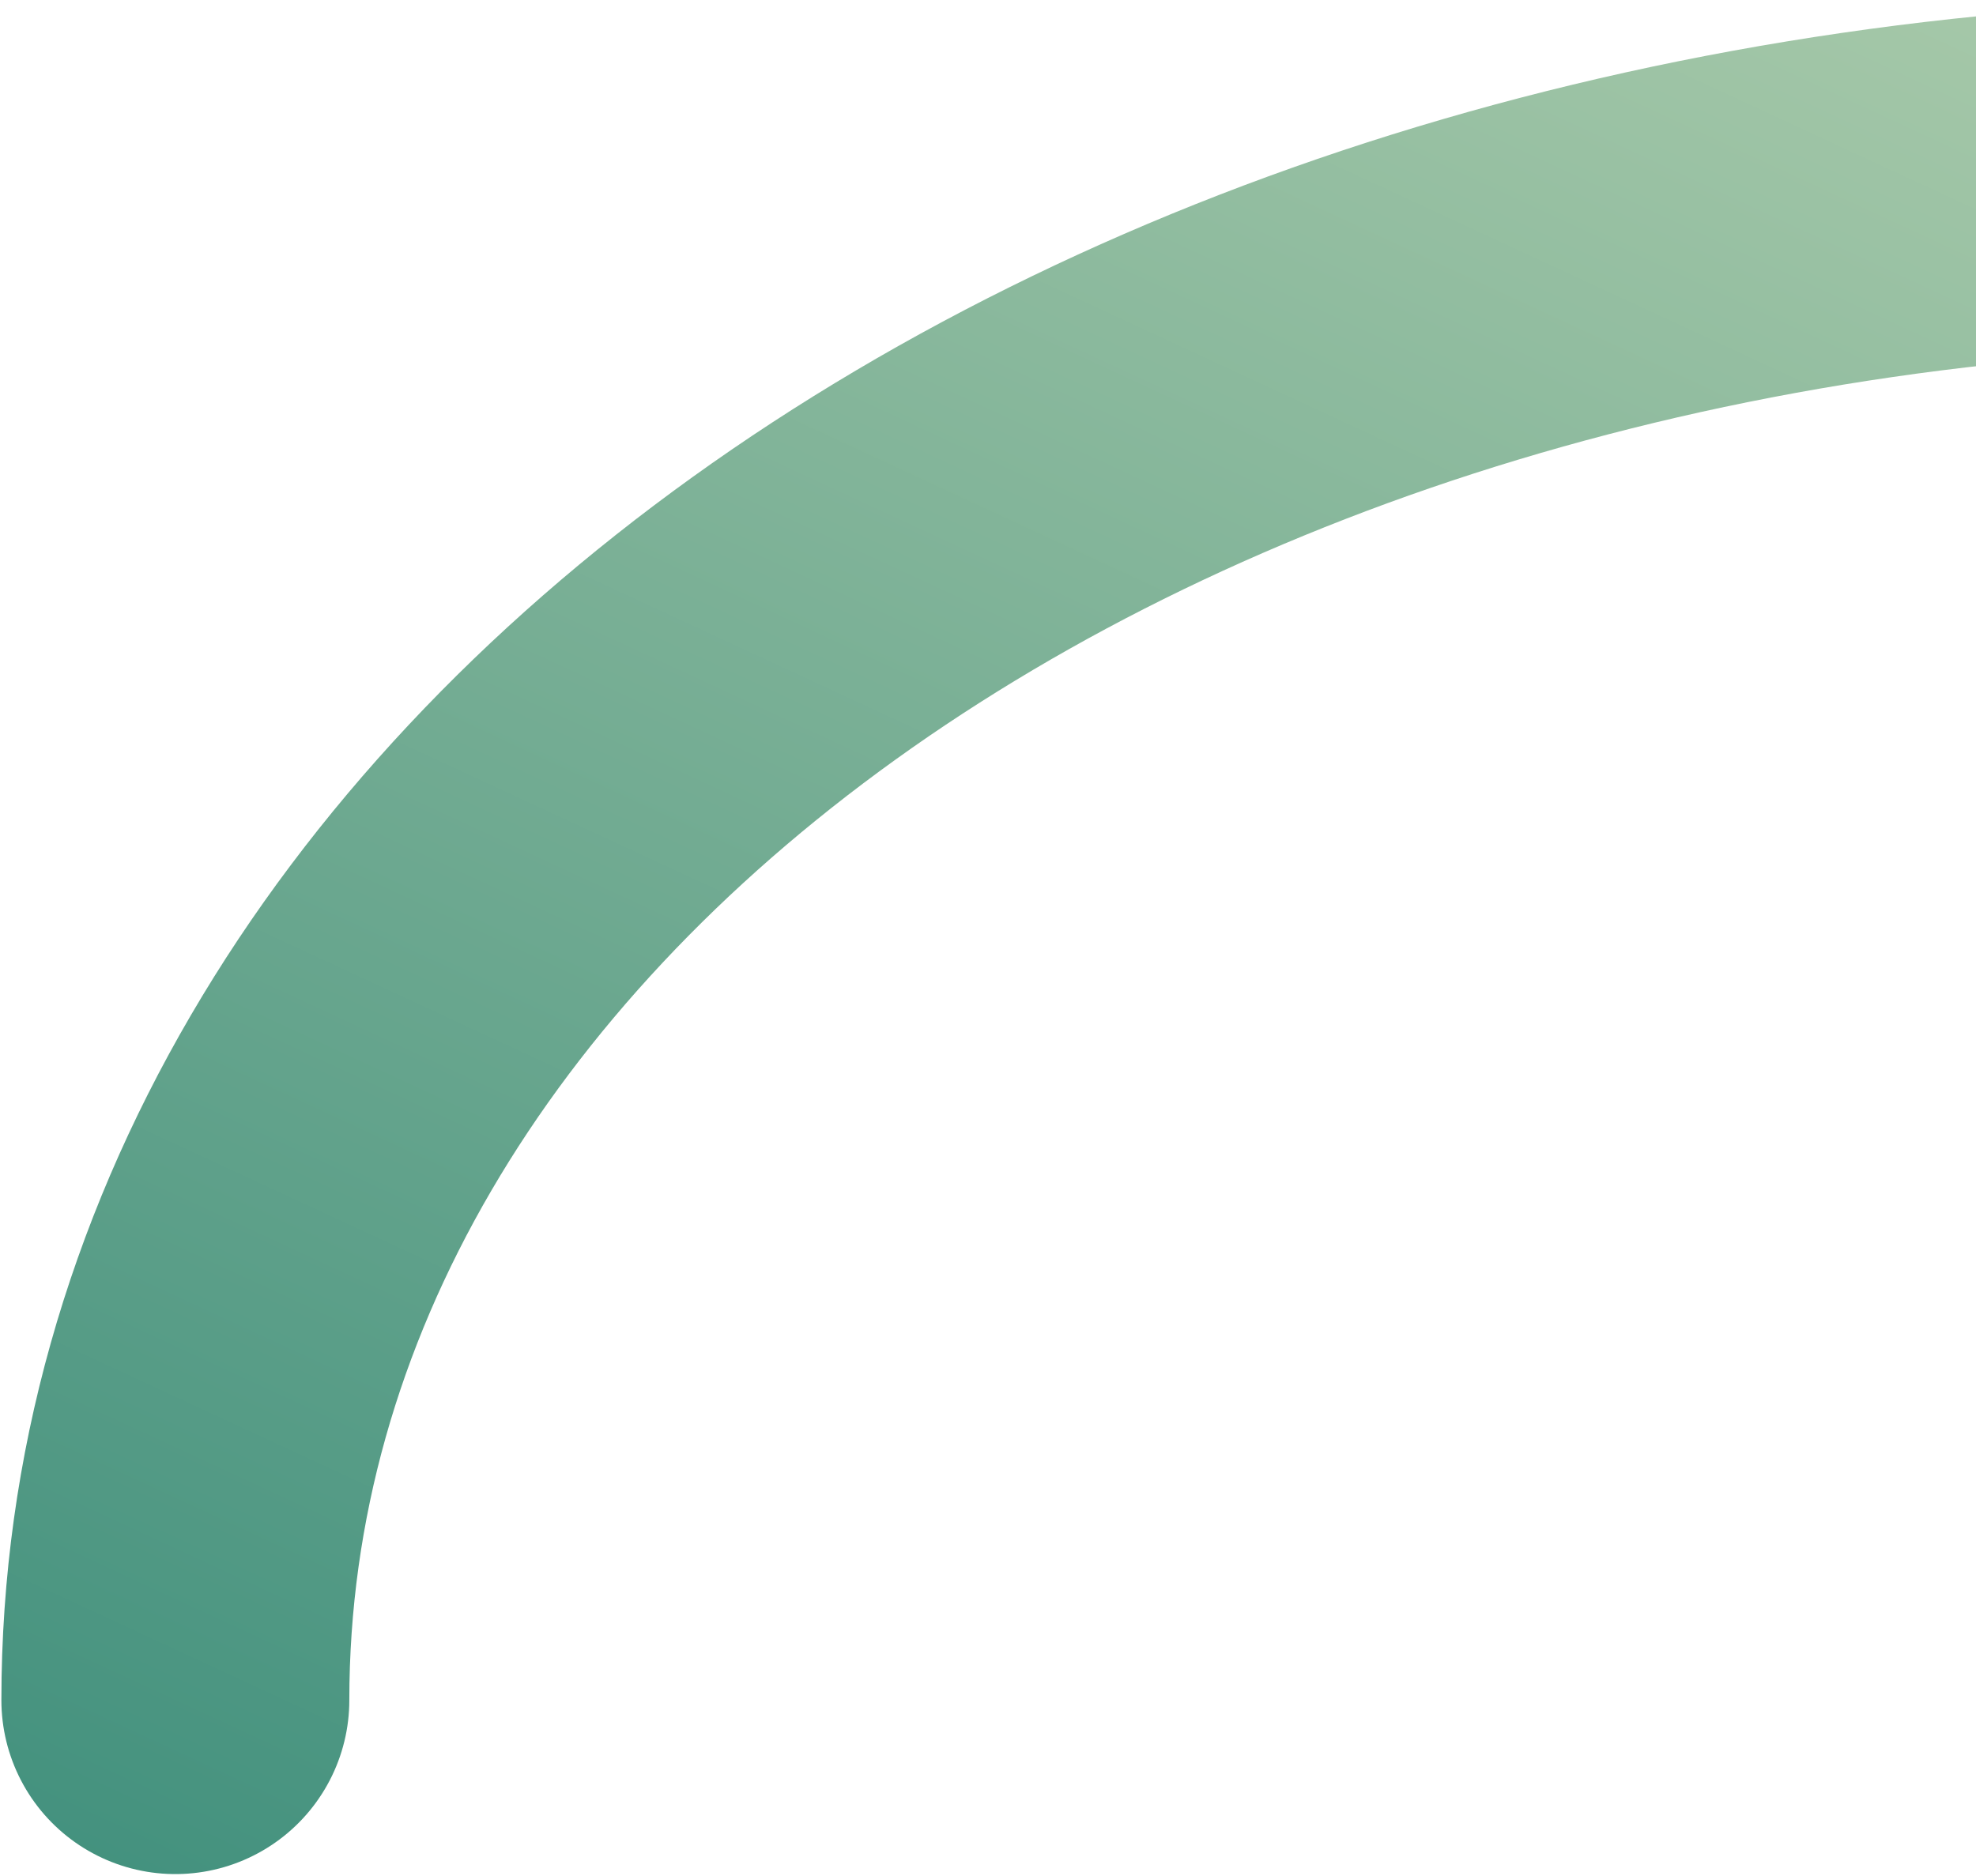 <svg width="1048" height="995" viewBox="0 0 1048 995" fill="none" xmlns="http://www.w3.org/2000/svg">
<path d="M93 901.899C93 450.779 593.008 92.466 1218 92.466" stroke="url(#paint0_linear_5093_26470)" stroke-width="184.53" stroke-linecap="round" stroke-linejoin="round"/>
<defs>
<linearGradient id="paint0_linear_5093_26470" x1="1018.19" y1="-103.787" x2="46.552" y2="1992.86" gradientUnits="userSpaceOnUse">
<stop stop-color="#ABCBAB"/>
<stop offset="1" stop-color="#006C61"/>
</linearGradient>
</defs>
</svg>
